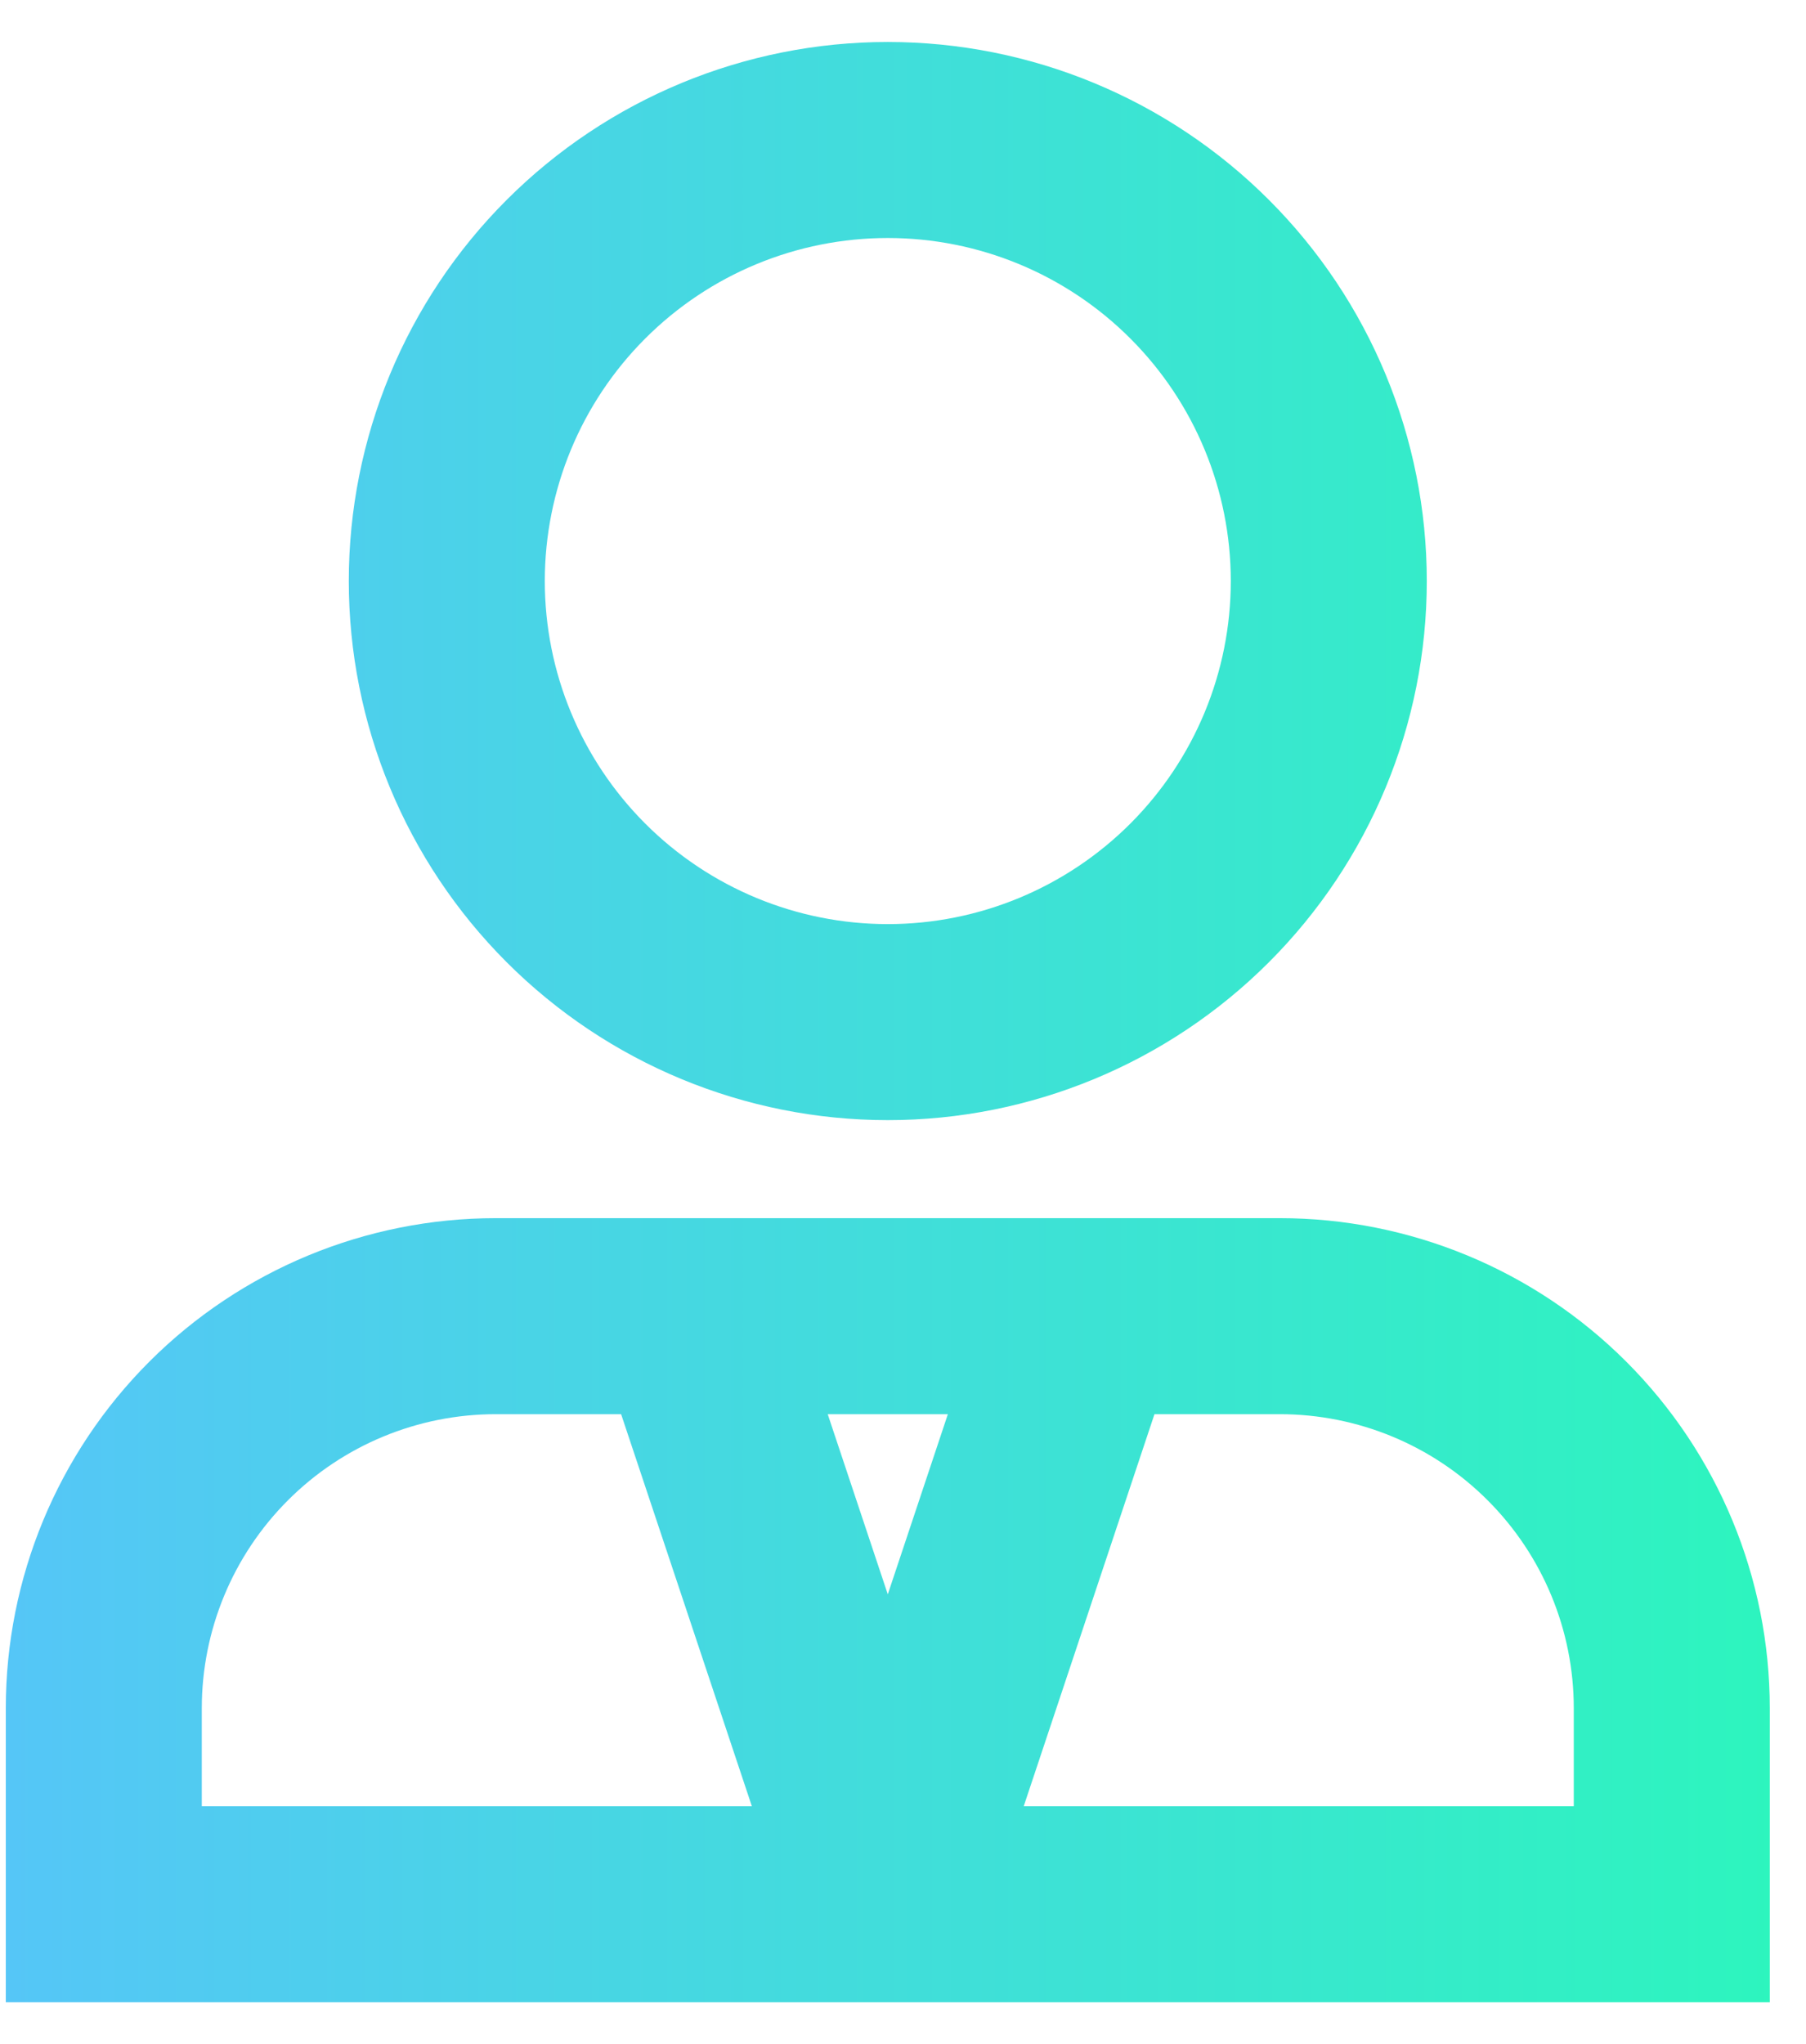 <svg width="38" height="43" viewBox="0 0 38 43" fill="none" xmlns="http://www.w3.org/2000/svg">
<path d="M18.68 5.007C16.766 5.007 14.93 5.767 13.577 7.121C12.223 8.474 11.463 10.31 11.463 12.224C11.463 14.138 12.223 15.973 13.577 17.327C14.93 18.68 16.766 19.441 18.68 19.441C20.594 19.441 22.43 18.68 23.783 17.327C25.137 15.973 25.897 14.138 25.897 12.224C25.897 10.31 25.137 8.474 23.783 7.121C22.43 5.767 20.594 5.007 18.68 5.007ZM7.339 12.224C7.339 9.216 8.534 6.331 10.661 4.205C12.788 2.078 15.672 0.883 18.68 0.883C21.688 0.883 24.573 2.078 26.699 4.205C28.826 6.331 30.021 9.216 30.021 12.224C30.021 15.232 28.826 18.116 26.699 20.243C24.573 22.37 21.688 23.565 18.68 23.565C15.672 23.565 12.788 22.37 10.661 20.243C8.534 18.116 7.339 15.232 7.339 12.224ZM0.122 35.937C0.122 33.202 1.208 30.58 3.142 28.646C5.075 26.713 7.698 25.627 10.432 25.627H26.928C29.662 25.627 32.285 26.713 34.218 28.646C36.152 30.58 37.238 33.202 37.238 35.937V42.123H0.122V35.937ZM10.432 29.751C8.791 29.751 7.218 30.402 6.058 31.563C4.898 32.723 4.246 34.296 4.246 35.937V37.999H15.82L13.069 29.751H10.432ZM17.416 29.751L18.68 33.541L19.944 29.751H17.416ZM24.291 29.751L21.54 37.999H33.114V35.937C33.114 34.296 32.462 32.723 31.302 31.563C30.142 30.402 28.569 29.751 26.928 29.751H24.291Z" fill="url(#paint0_linear_225_3516)"/>
<defs>
<linearGradient id="paint0_linear_225_3516" x1="0.122" y1="21.256" x2="39.895" y2="21.256" gradientUnits="userSpaceOnUse">
<stop stop-color="#55C6F7"/>
<stop offset="1" stop-color="#2AF8BA"/>
</linearGradient>
</defs>
</svg>
